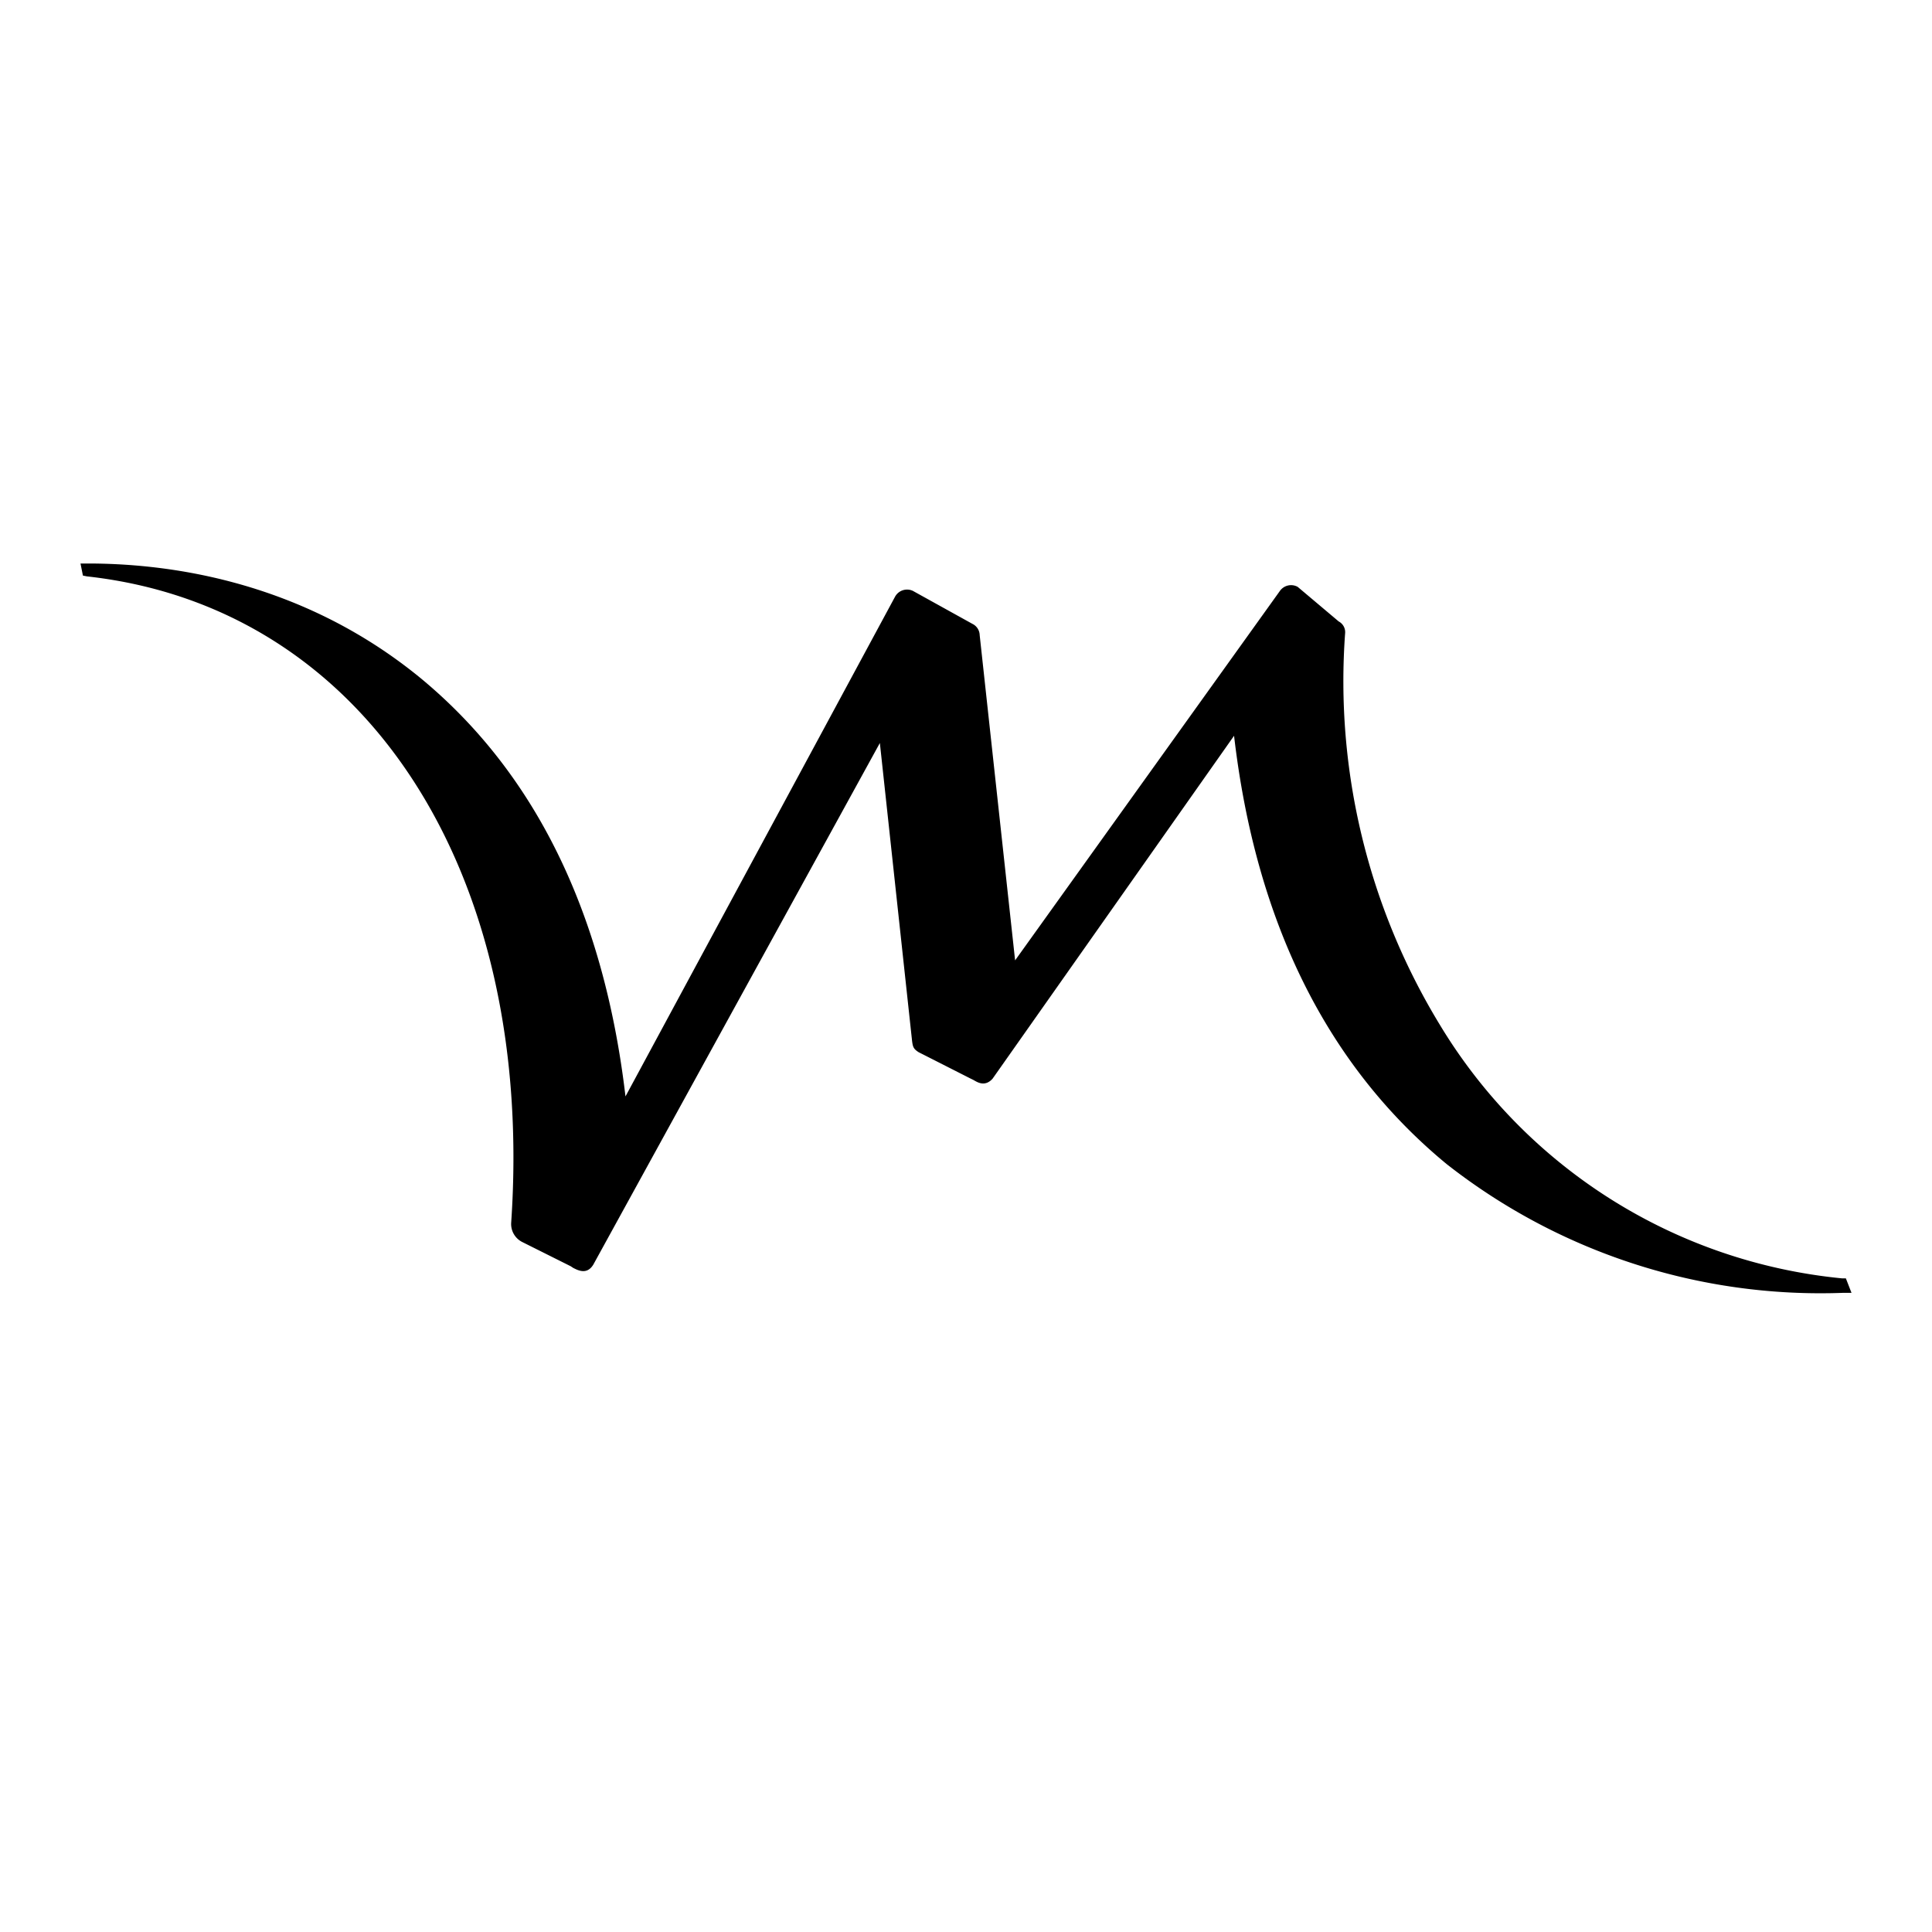 <svg viewBox="0 0 24 24"
    xmlns="http://www.w3.org/2000/svg" aria-hidden="true" focusable="false" class="icon filter-item__icon__symbol">
    <path d="M1 7h.09c.88 0 2.59.16 4.13 1.42 1.42 1.17 2.28 2.91 2.55 5.2l3.35-6.21a.17.17 0 0 1 .22-.07l.74.41a.16.16 0 0 1 .09.14l.44 4.04 3.29-4.59a.17.17 0 0 1 .22-.05l.51.43a.15.15 0 0 1 .08.14 8.2 8.2 0 0 0 1.17 4.86 6.58 6.58 0 0 0 5 3.16h.05l.07.18h-.1a7.52 7.52 0 0 1-4.93-1.6c-1.48-1.22-2.37-3-2.64-5.32l-3 4.26c-.09.1-.18.05-.23.02a.65.65 0 0 0-.04-.02l-.65-.33c-.06-.04-.07-.06-.08-.14l-.4-3.7-3.56 6.48c-.08.13-.19.07-.25.04l-.03-.02-.6-.3a.25.25 0 0 1-.14-.24c.3-4.39-1.83-7.65-5.27-8.03l-.05-.01L1 7Z">
    </path>
</svg>